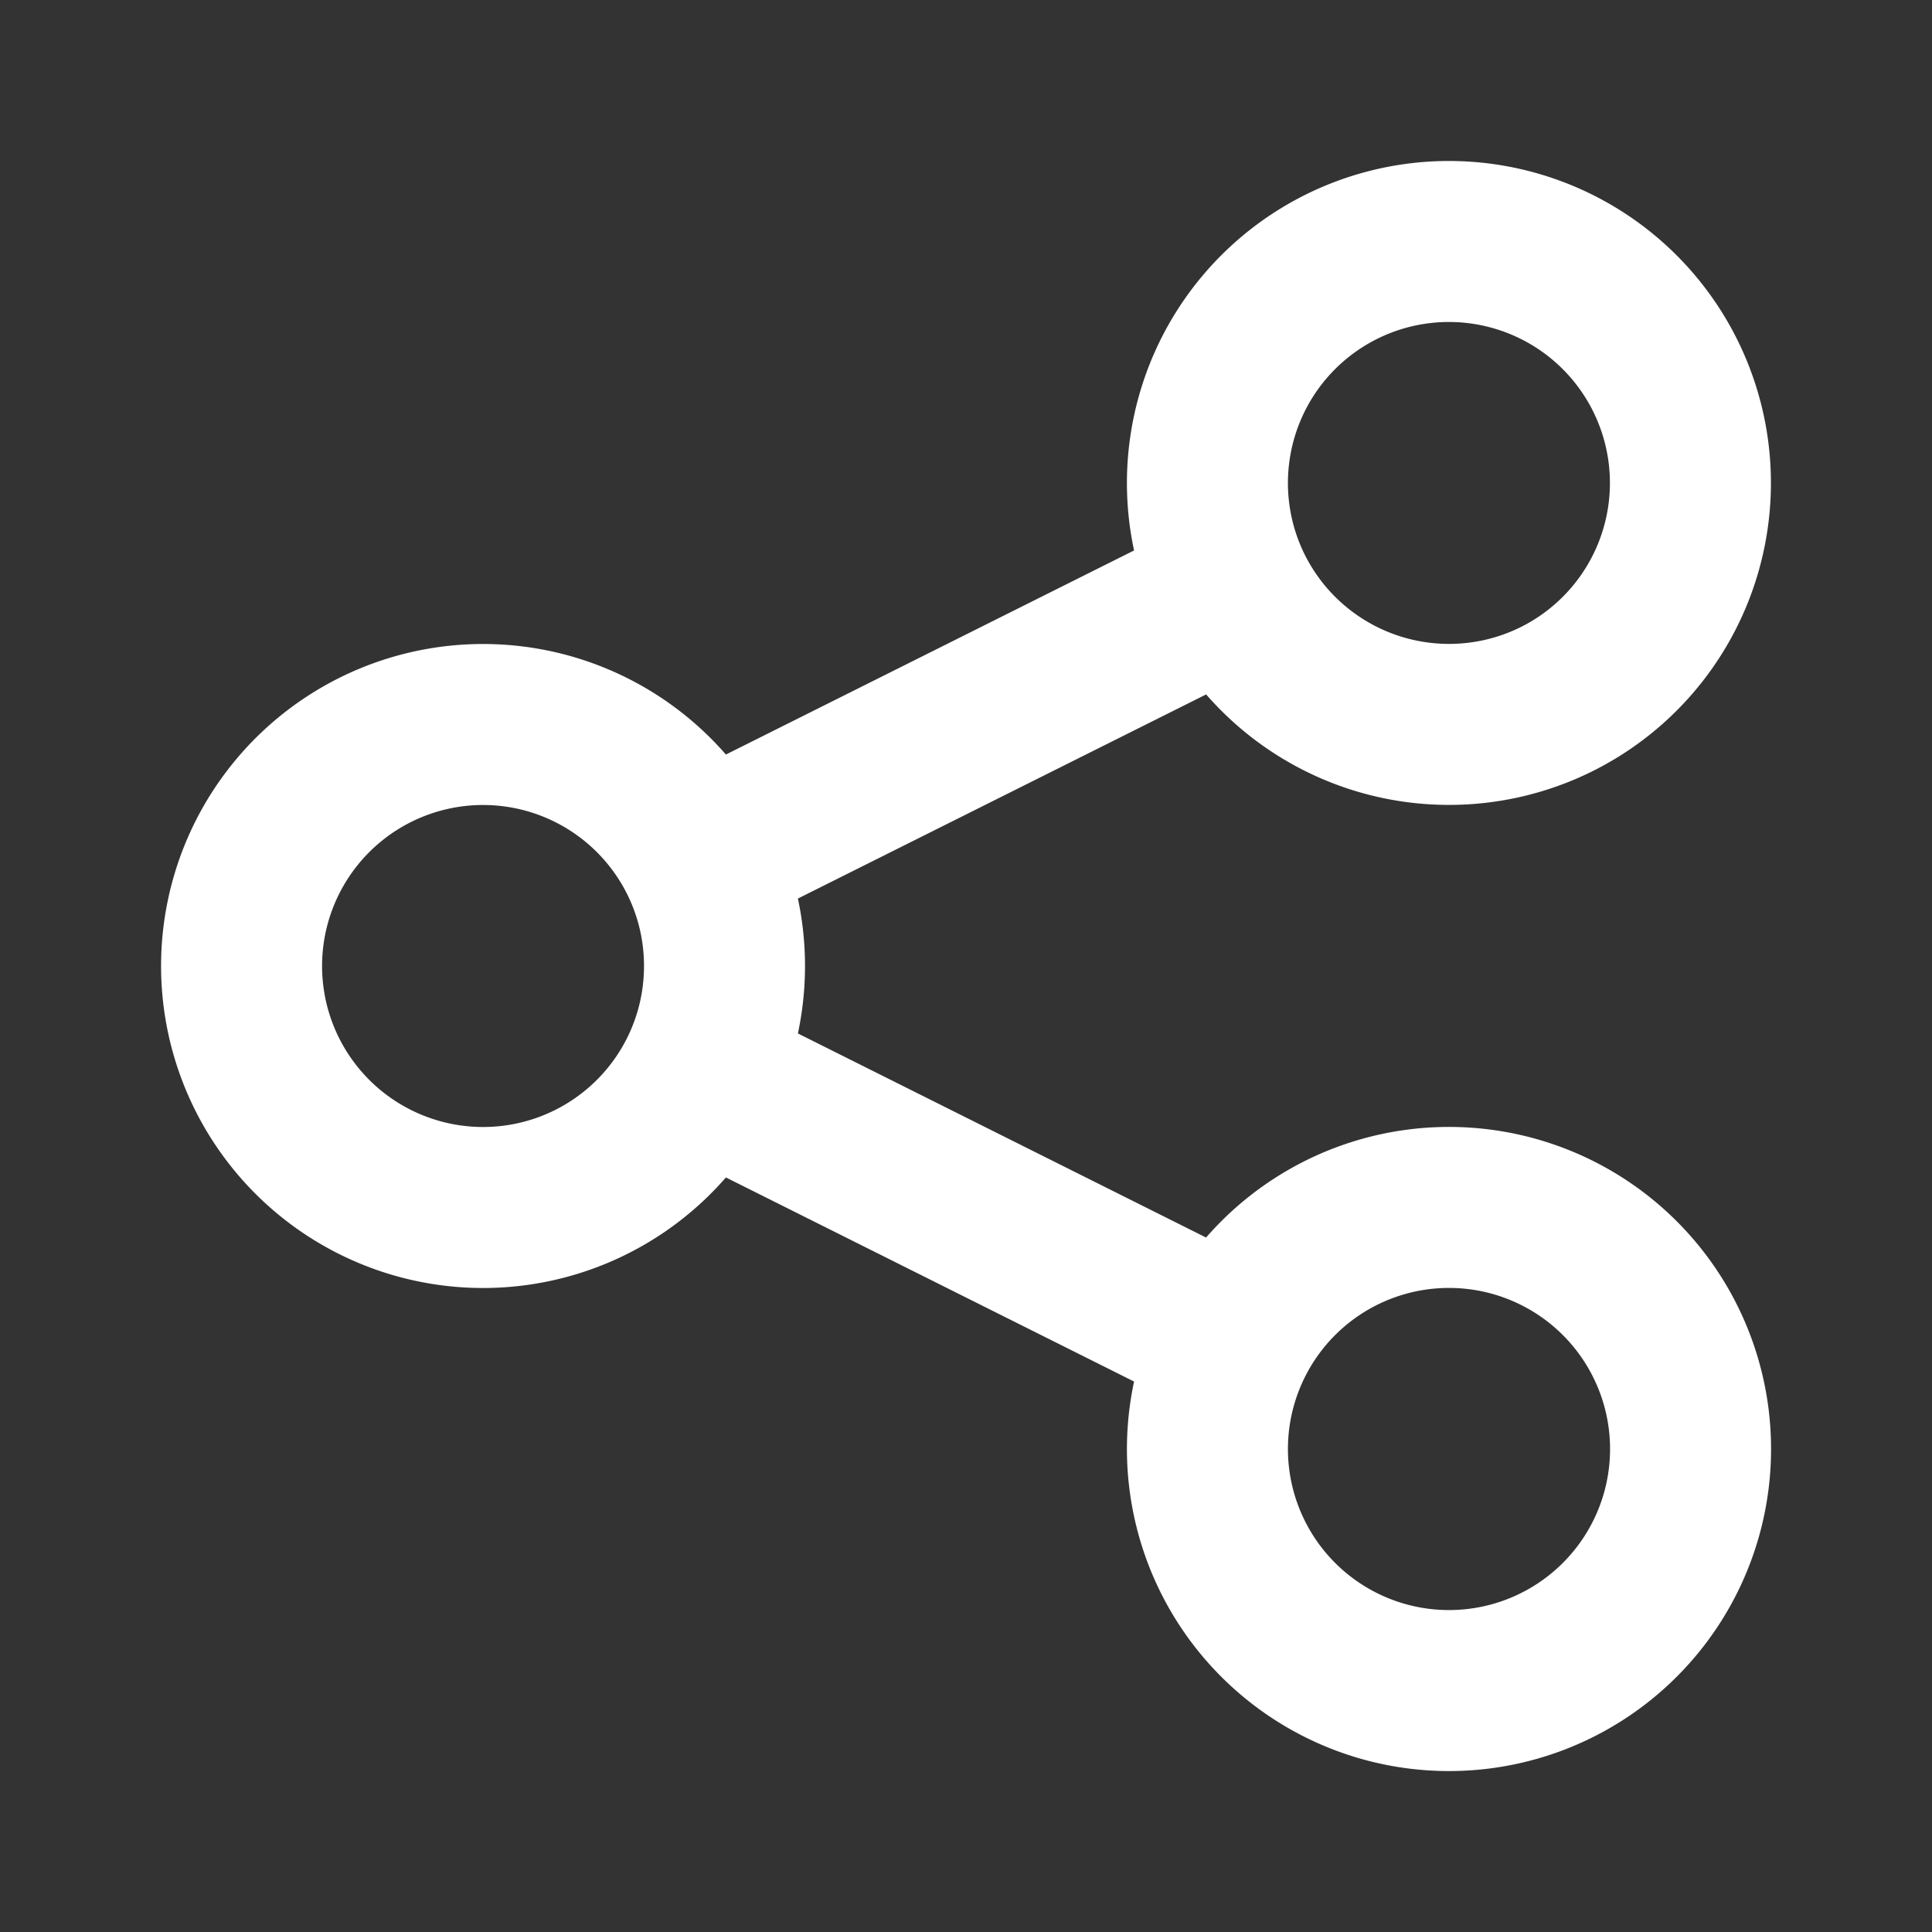 <svg width="46" height="46" fill="none" stroke="#ffffff" stroke-linecap="round" stroke-linejoin="round" stroke-width="2" viewBox="0 0 24 24" xmlns="http://www.w3.org/2000/svg">
       <rect x="0" y="0" width="24" height="24" fill="#333333" stroke="none"/>
       <path d="M8.684 13.342C8.886 12.938 9 12.482 9 12c0-.482-.114-.938-.316-1.342m0 2.684a3 3 0 1 1 0-2.684m0 2.684 6.632 3.316m-6.632-6 6.632-3.316m0 9.316a3 3 0 1 0 5.368 2.684 3 3 0 0 0-5.368-2.684Zm0-9.316a3.003 3.003 0 0 0 4.025 1.341 3 3 0 1 0-4.025-1.341Z"></path>
</svg>